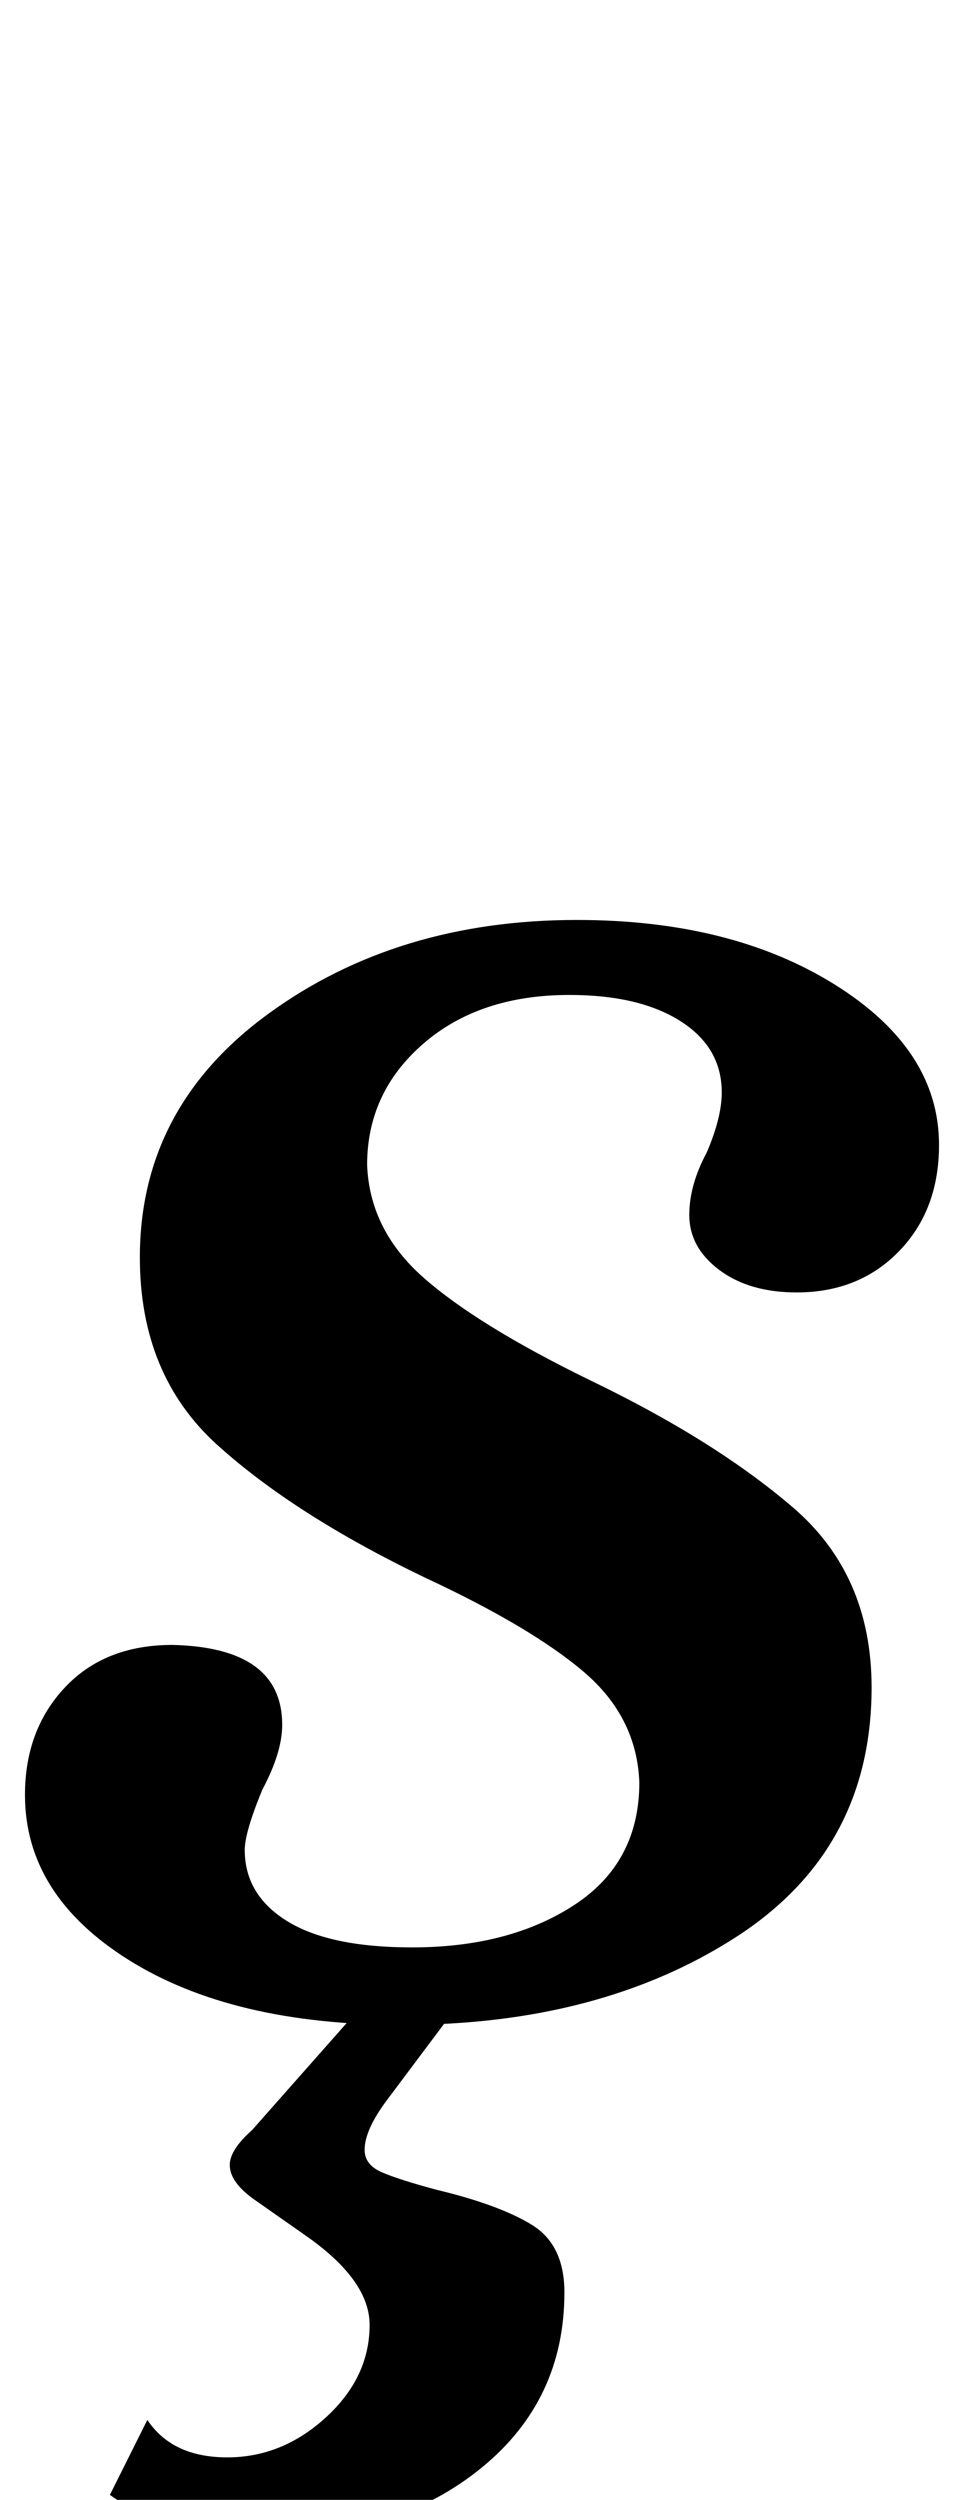 <?xml version="1.0" standalone="no"?>
<!DOCTYPE svg PUBLIC "-//W3C//DTD SVG 1.1//EN" "http://www.w3.org/Graphics/SVG/1.1/DTD/svg11.dtd" >
<svg xmlns="http://www.w3.org/2000/svg" xmlns:xlink="http://www.w3.org/1999/xlink" version="1.1" viewBox="-15 0 386 1000">
  <g transform="matrix(1 0 0 -1 0 800)">
   <path fill="currentColor"
d="M29 -198l15 30q10 -15 32 -15t39.5 16t17.5 37q0 18 -26 36l-20 14q-10 7 -10 14q0 6 9 14l46 52h38l-30 -40q-9 -12 -9 -20q0 -6 7 -9t22 -7q25 -6 38 -14t13 -27q0 -43 -33 -70t-82 -27q-45 0 -67 16zM36.5 16q-41.5 26 -41.5 66q0 26 16 43t43 17q44 -1 44 -32
q0 -11 -8 -26q-7 -17 -7 -24q0 -18 17 -28.5t50 -10.5q39 0 65 17t26 49q-1 26 -22 44t-64 38q-52 25 -83 53t-31 75q0 60 51.5 97.5t123.5 37.5q62 0 103.5 -26t41.5 -64q0 -26 -16 -42.5t-41 -16.5q-19 0 -31 9t-12 22q0 12 7 25q6 14 6 24q0 18 -16.5 28.5t-44.5 10.5
q-36 0 -58.5 -19.5t-22.5 -48.5q1 -26 22.5 -45t66.5 -41q50 -24 81.5 -51t31.5 -72q0 -65 -54.5 -100t-133.5 -35q-68 0 -109.5 26z" />
  </g>

</svg>
